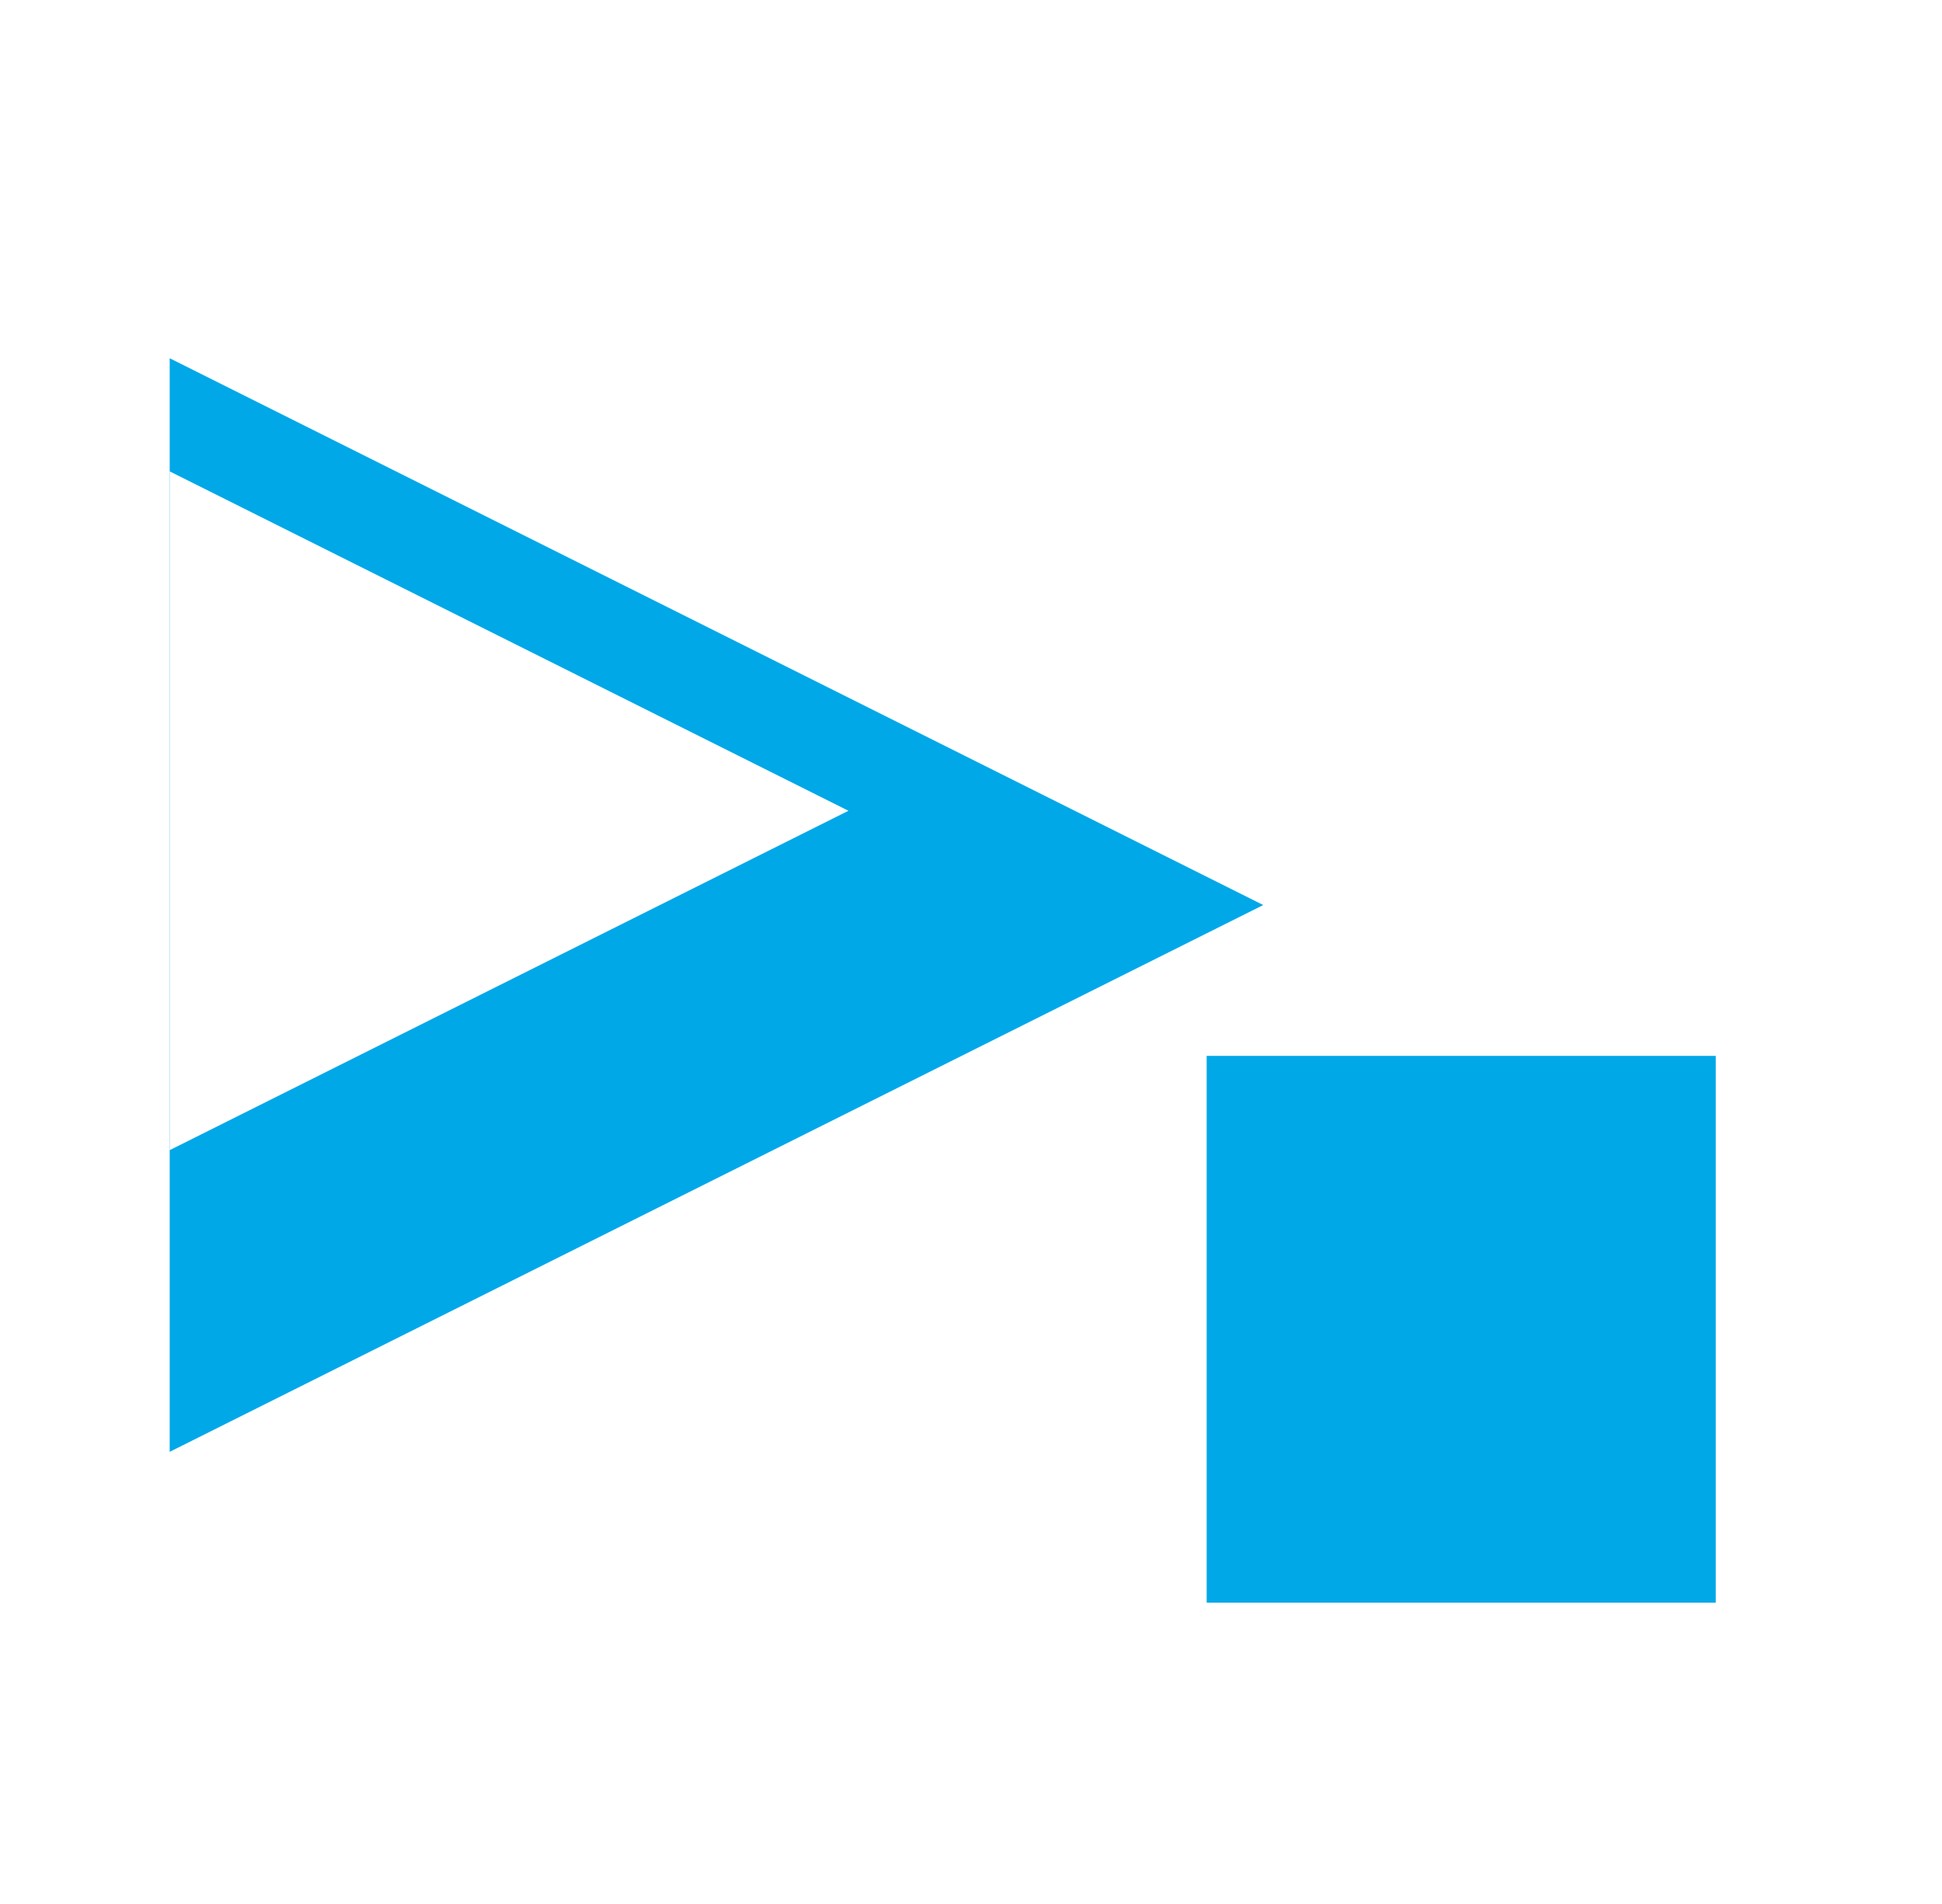 <svg xmlns="http://www.w3.org/2000/svg" xmlns:xlink="http://www.w3.org/1999/xlink" width="103" height="101" viewBox="0 0 103 101">
  <defs>
    <filter id="Rectangle_1915" x="31" y="0" width="72" height="101" filterUnits="userSpaceOnUse">
      <feOffset dy="3" input="SourceAlpha"/>
      <feGaussianBlur stdDeviation="3" result="blur"/>
      <feFlood flood-opacity="0.161"/>
      <feComposite operator="in" in2="blur"/>
      <feComposite in="SourceGraphic"/>
    </filter>
    <filter id="Polygon_6" x="0" y="16" width="54" height="54" filterUnits="userSpaceOnUse">
      <feOffset dy="1" input="SourceAlpha"/>
      <feGaussianBlur stdDeviation="3" result="blur-2"/>
      <feFlood flood-opacity="0.161"/>
      <feComposite operator="in" in2="blur-2"/>
      <feComposite in="SourceGraphic"/>
    </filter>
    <filter id="Rectangle_1916" x="55" y="47" width="45" height="47" filterUnits="userSpaceOnUse">
      <feOffset dx="-3" dy="-4" input="SourceAlpha"/>
      <feGaussianBlur stdDeviation="3" result="blur-3"/>
      <feFlood flood-opacity="0.161"/>
      <feComposite operator="in" in2="blur-3"/>
      <feComposite in="SourceGraphic"/>
    </filter>
  </defs>
  <g id="Group_1995" data-name="Group 1995" transform="translate(-231 -1110)">
    <g transform="matrix(1, 0, 0, 1, 231, 1110)" filter="url(#Rectangle_1915)">
      <rect id="Rectangle_1915-2" data-name="Rectangle 1915" width="54" height="83" transform="translate(40 6)" fill="#fff"/>
    </g>
    <path id="Polygon_5" data-name="Polygon 5" d="M29,0,58,58H0Z" transform="translate(298 1129) rotate(90)" fill="#00a8e8"/>
    <g transform="matrix(1, 0, 0, 1, 231, 1110)" filter="url(#Polygon_6)">
      <path id="Polygon_6-2" data-name="Polygon 6" d="M18,0,36,36H0Z" transform="translate(45 24) rotate(90)" fill="#fff"/>
    </g>
    <g transform="matrix(1, 0, 0, 1, 231, 1110)" filter="url(#Rectangle_1916)">
      <rect id="Rectangle_1916-2" data-name="Rectangle 1916" width="27" height="29" transform="translate(67 60)" fill="#00a8e8"/>
    </g>
  </g>
</svg>

